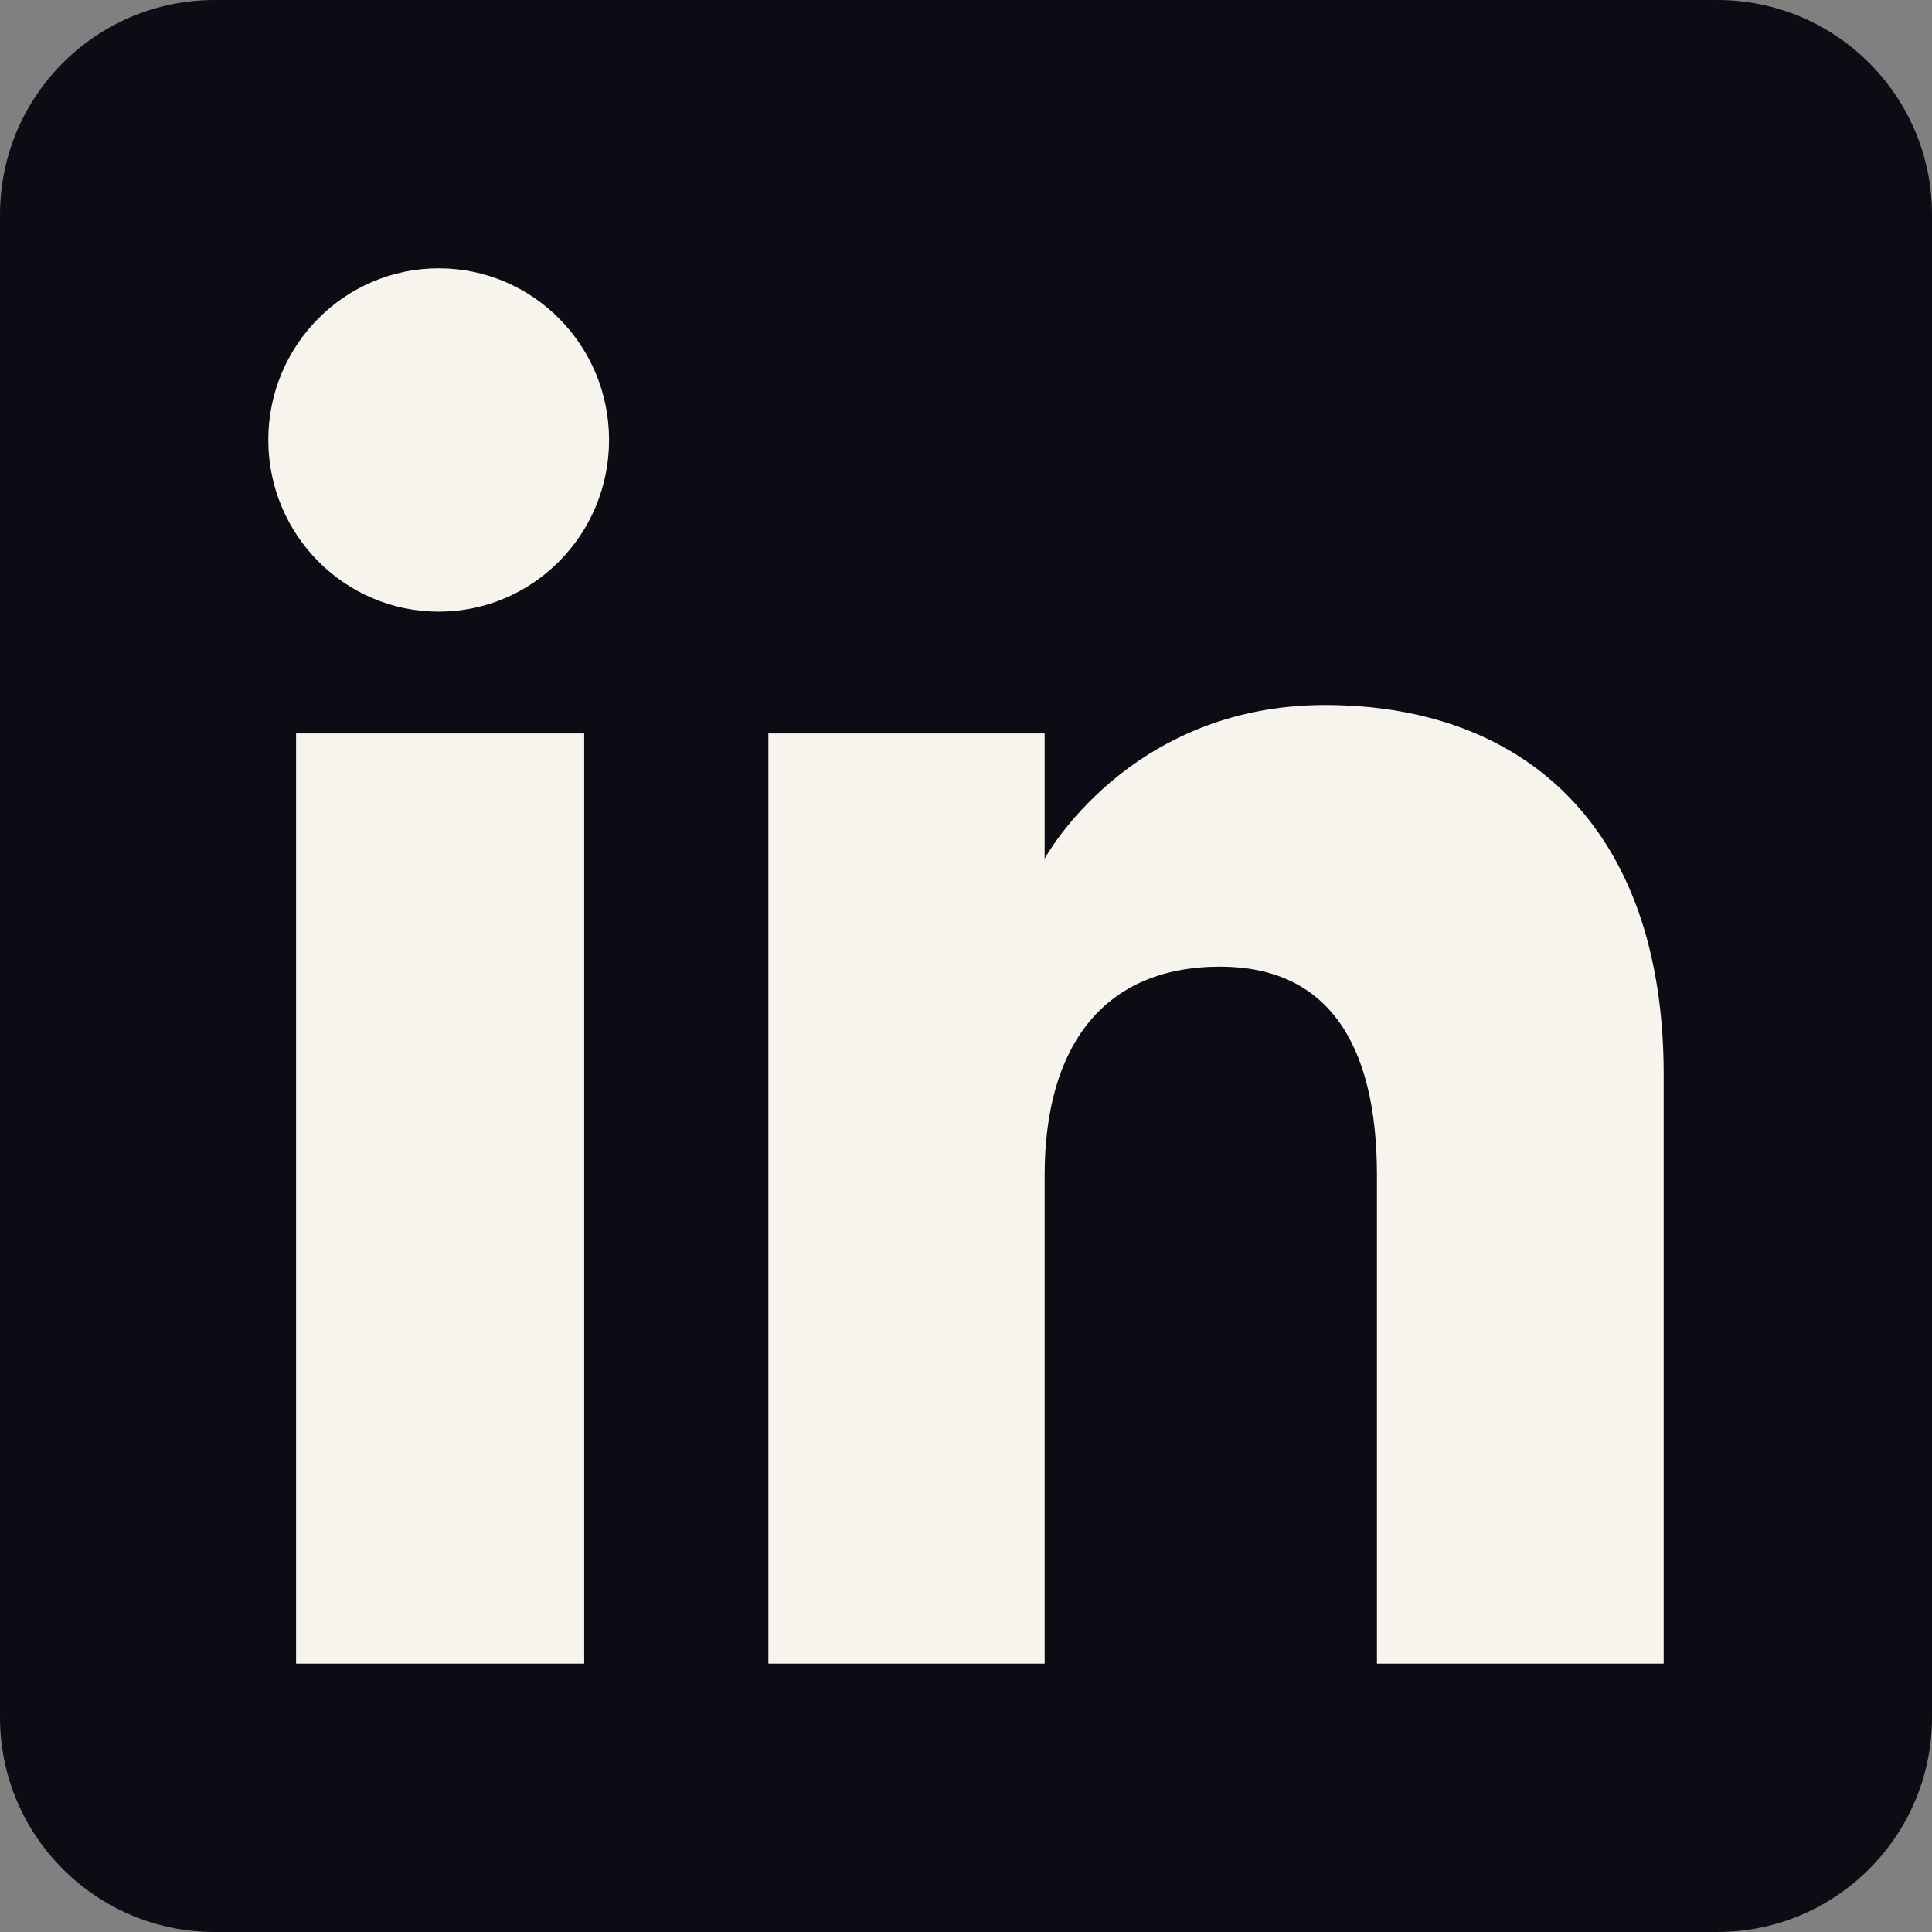 <svg width="24" height="24" viewBox="0 0 24 24" fill="none" xmlns="http://www.w3.org/2000/svg">
<rect x="0" y="0" width="24" height="24" fill="#808080" stroke="none"/>
<g clip-path="url(#clip0_3033_164)">
<g clip-path="url(#clip1_3033_164)">
<path fill-rule="evenodd" clip-rule="evenodd" d="M2.667 24H21.333C22.806 24 24 22.806 24 21.333V2.667C24 1.194 22.806 0 21.333 0H2.667C1.194 0 0 1.194 0 2.667V21.333C0 22.806 1.194 24 2.667 24Z" fill="#0C0C14"/>
<path fill-rule="evenodd" clip-rule="evenodd" d="M20.667 20.666H17.105V14.6C17.105 12.937 16.473 12.008 15.157 12.008C13.725 12.008 12.977 12.975 12.977 14.6V20.666H9.545V9.111H12.977V10.667C12.977 10.667 14.009 8.758 16.461 8.758C18.912 8.758 20.667 10.255 20.667 13.35V20.666ZM5.45 7.598C4.281 7.598 3.333 6.643 3.333 5.465C3.333 4.288 4.281 3.333 5.45 3.333C6.619 3.333 7.566 4.288 7.566 5.465C7.566 6.643 6.619 7.598 5.45 7.598ZM3.678 20.666H7.257V9.111H3.678V20.666Z" fill="#F7F4ED"/>
</g>
</g>
<defs>
<clipPath id="clip0_3033_164">
<rect width="24" height="24" fill="white"/>
</clipPath>
<clipPath id="clip1_3033_164">
<rect width="24" height="24" fill="white"/>
</clipPath>
</defs>
</svg>
